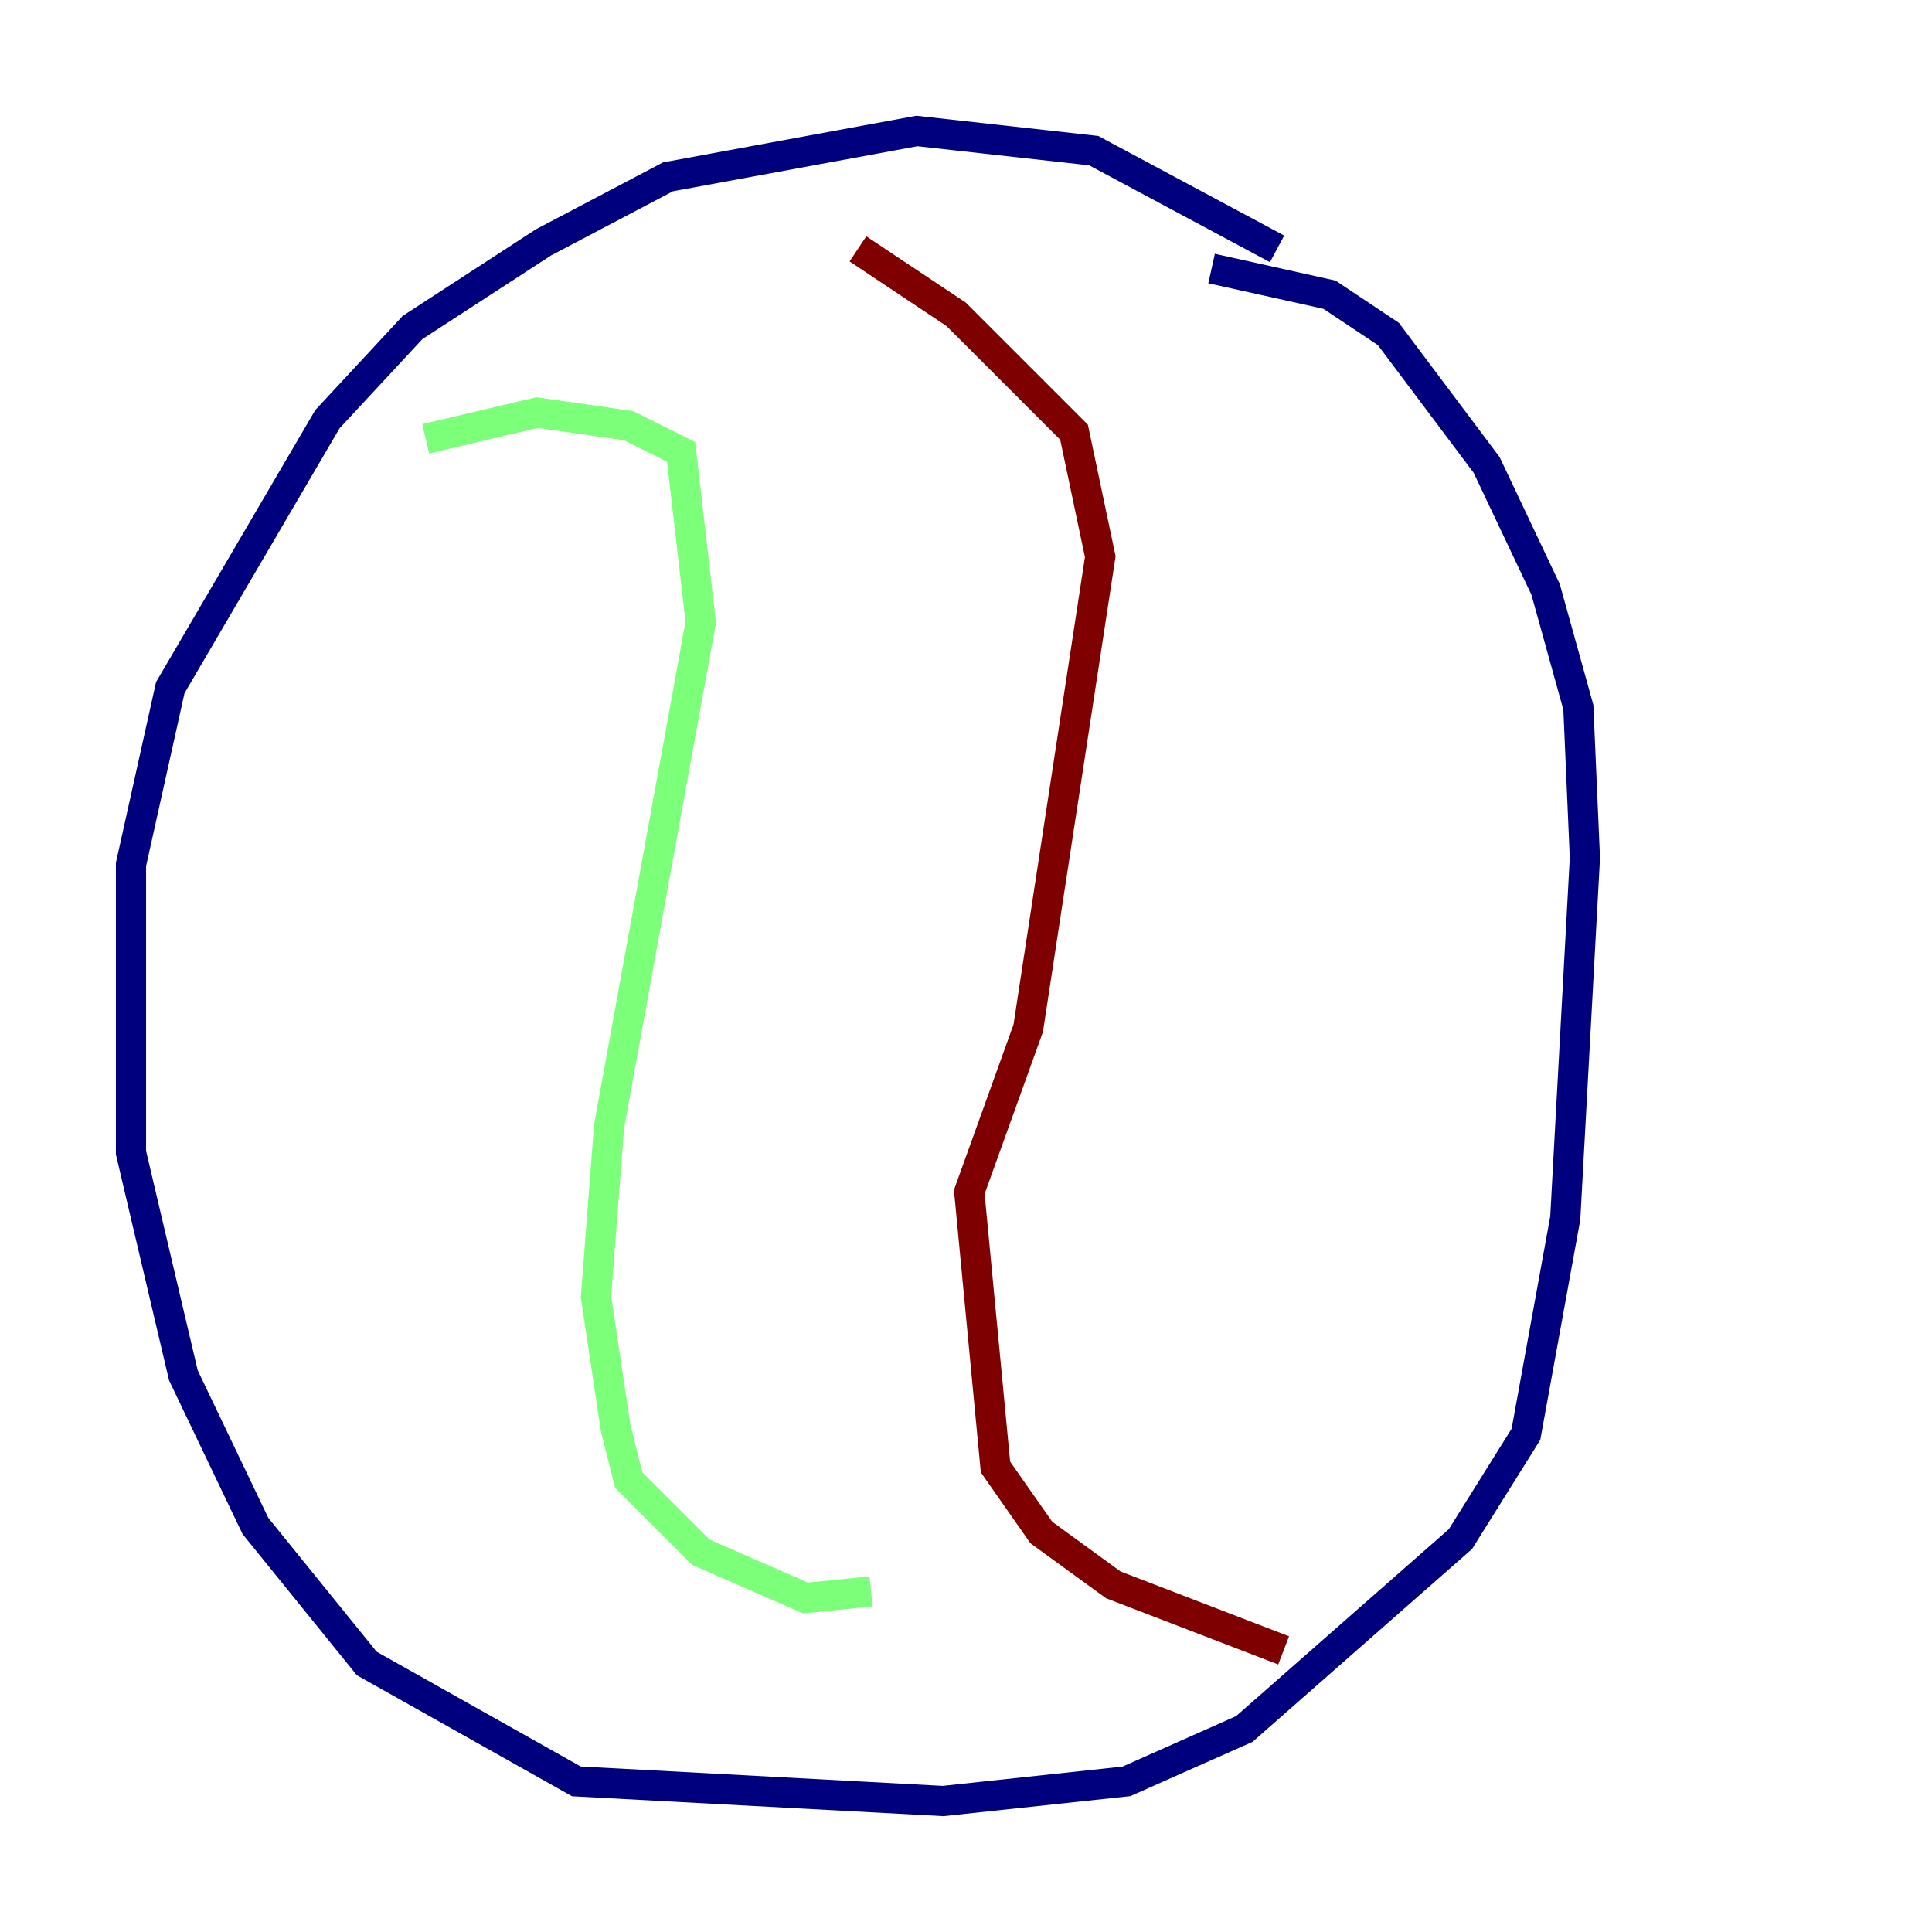 <?xml version="1.0" encoding="utf-8" ?>
<svg baseProfile="tiny" height="128" version="1.2" viewBox="0,0,128,128" width="128" xmlns="http://www.w3.org/2000/svg" xmlns:ev="http://www.w3.org/2001/xml-events" xmlns:xlink="http://www.w3.org/1999/xlink"><defs /><polyline fill="none" points="84.61,16.488 72.461,9.98 60.746,8.678 44.258,11.715 36.014,16.054 27.336,21.695 21.695,27.77 11.281,45.559 8.678,57.275 8.678,76.366 12.149,91.119 16.922,101.098 24.298,110.21 38.183,118.02 62.481,119.322 74.63,118.02 82.441,114.549 96.759,101.966 101.098,95.024 103.702,80.705 105.003,56.841 104.57,46.861 102.4,39.051 98.495,30.807 91.986,22.129 88.081,19.525 80.271,17.79" stroke="#00007f" stroke-width="2" /><polyline fill="none" points="28.203,29.071 35.58,27.336 41.654,28.203 45.125,29.939 46.427,41.22 40.352,74.63 39.485,85.912 40.786,94.59 41.654,98.061 46.427,102.834 53.37,105.871 57.709,105.437" stroke="#7cff79" stroke-width="2" /><polyline fill="none" points="56.841,16.488 63.349,20.827 71.159,28.637 72.895,36.881 68.122,68.122 64.217,78.969 65.953,97.193 68.99,101.532 73.763,105.003 85.044,109.342" stroke="#7f0000" stroke-width="2" /></svg>